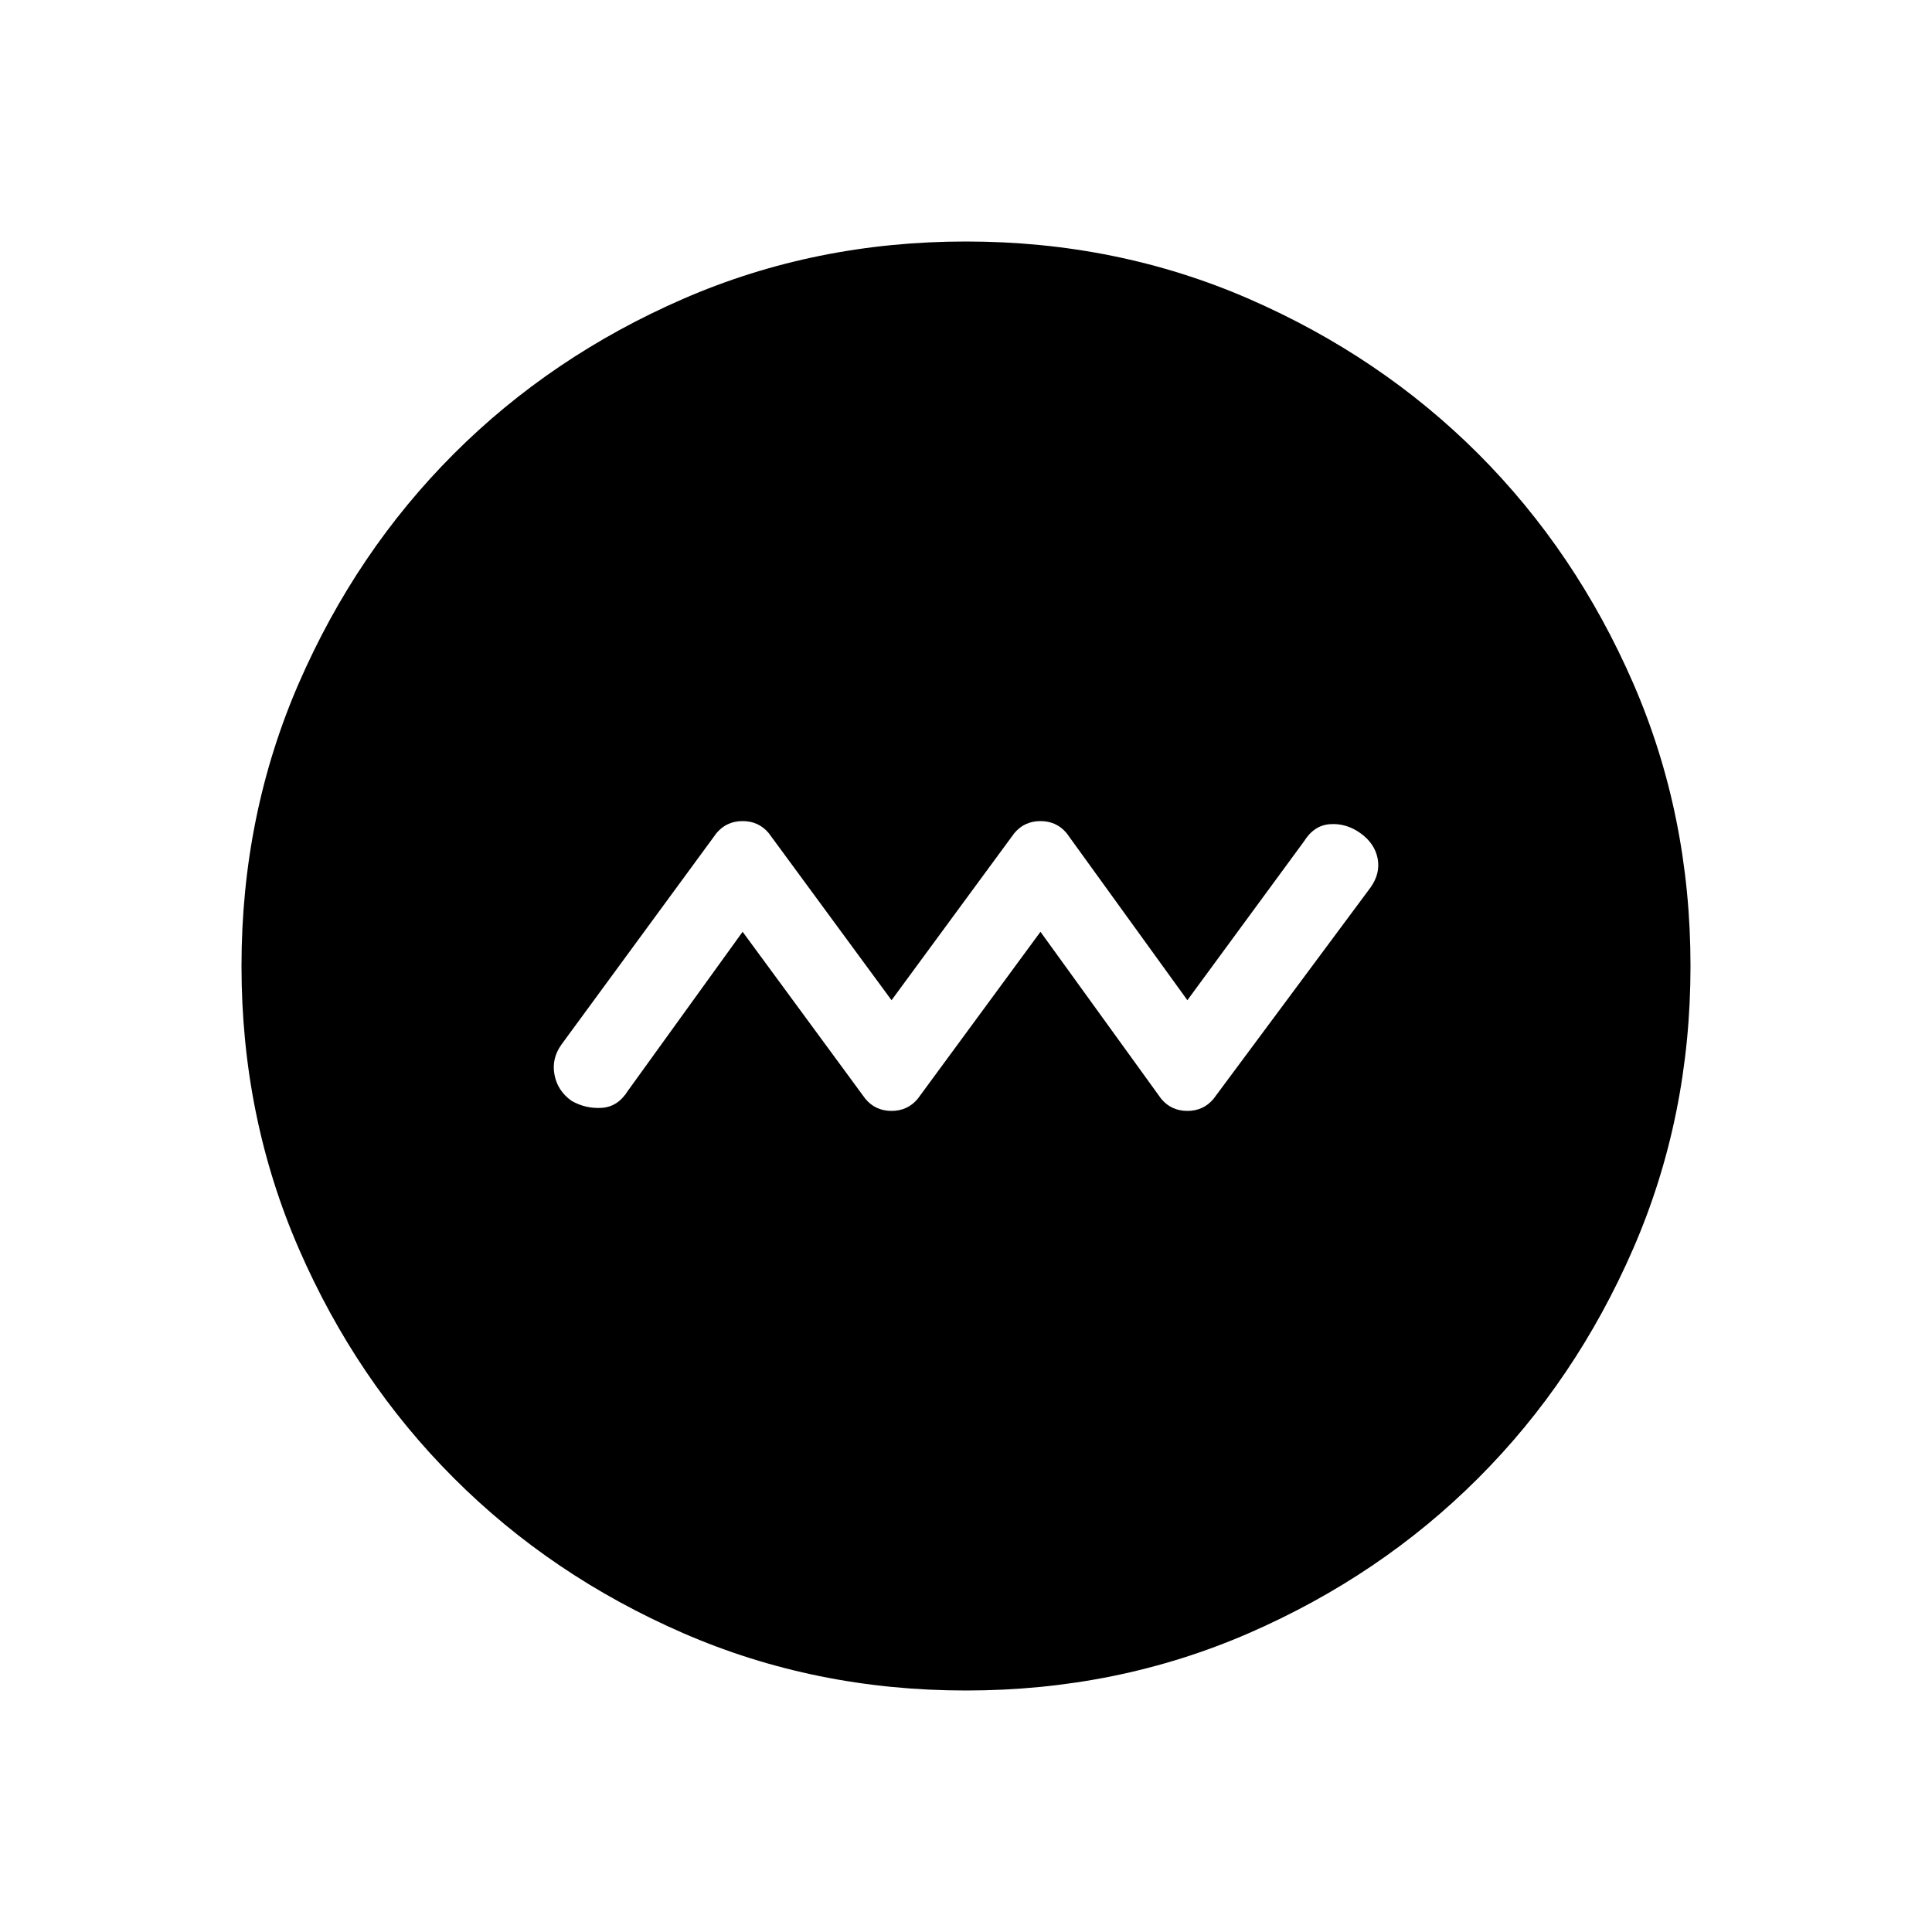 <svg xmlns="http://www.w3.org/2000/svg" height="24" width="24"><path d="m9.225 11.575 1.525 2.075q.125.15.325.15t.325-.15l1.525-2.075 1.5 2.075q.125.15.325.15t.325-.15l1.95-2.625q.125-.175.088-.363-.038-.187-.213-.312t-.375-.112q-.2.012-.325.212l-1.45 1.975-1.5-2.075q-.125-.15-.325-.15t-.325.15l-1.525 2.075L9.55 10.35q-.125-.15-.325-.15t-.325.15l-1.925 2.625q-.125.175-.087.375.037.2.212.325.175.1.375.087.2-.012.325-.212ZM12 21q-1.875 0-3.512-.712-1.638-.713-2.85-1.926-1.213-1.212-1.926-2.85Q3 13.875 3 12t.712-3.513q.713-1.637 1.926-2.85 1.212-1.212 2.85-1.925Q10.125 3 12 3t3.513.712q1.637.713 2.85 1.925 1.212 1.213 1.925 2.85Q21 10.125 21 12t-.712 3.512q-.713 1.638-1.925 2.85-1.213 1.213-2.85 1.926Q13.875 21 12 21Z"/></svg>
